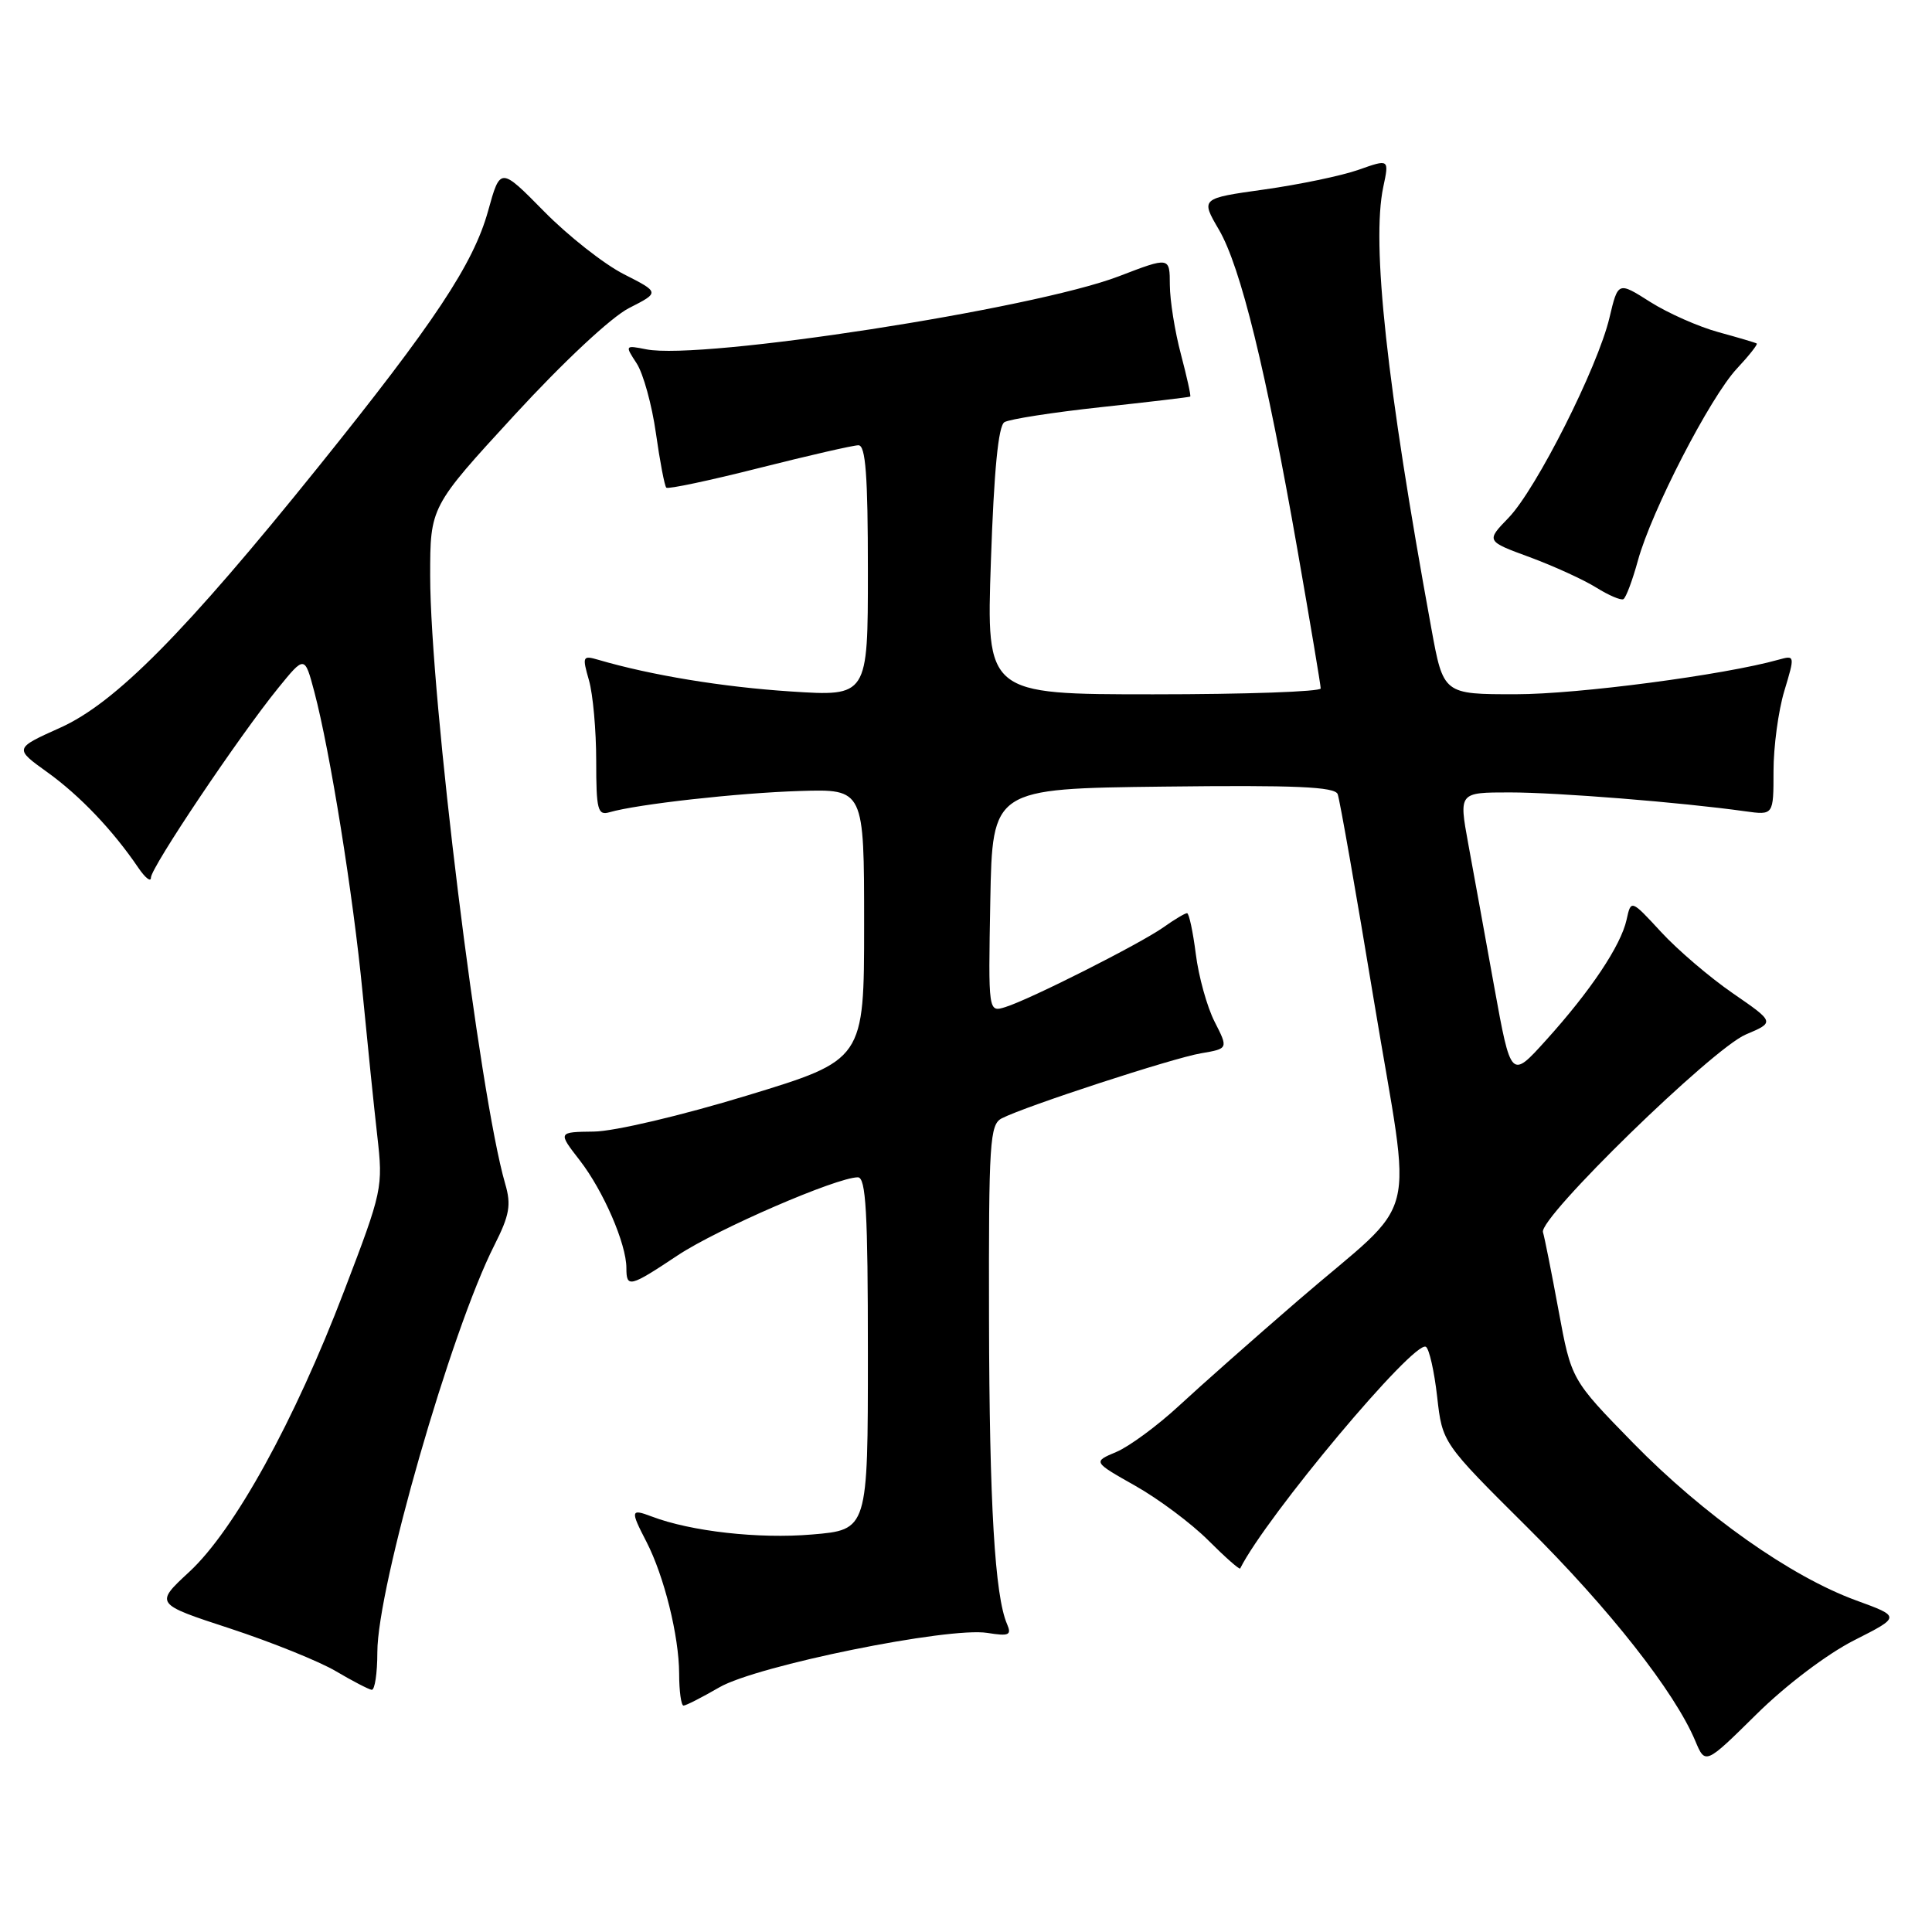 <?xml version="1.0" encoding="UTF-8" standalone="no"?>
<!DOCTYPE svg PUBLIC "-//W3C//DTD SVG 1.1//EN" "http://www.w3.org/Graphics/SVG/1.1/DTD/svg11.dtd" >
<svg xmlns="http://www.w3.org/2000/svg" xmlns:xlink="http://www.w3.org/1999/xlink" version="1.1" viewBox="0 0 256 256">
 <g >
 <path fill="currentColor"
d=" M 245.68 217.35 C 251.86 214.22 251.86 214.22 245.94 212.06 C 237.28 208.90 225.76 200.76 216.41 191.21 C 208.21 182.82 208.21 182.82 206.52 173.66 C 205.59 168.62 204.66 163.94 204.45 163.27 C 203.88 161.38 226.87 138.97 231.32 137.08 C 235.17 135.45 235.17 135.45 229.63 131.63 C 226.58 129.53 222.29 125.87 220.10 123.49 C 216.12 119.18 216.12 119.18 215.53 121.87 C 214.77 125.30 210.77 131.29 204.85 137.84 C 200.21 142.98 200.21 142.98 197.99 130.74 C 196.78 124.01 195.22 115.46 194.54 111.75 C 193.31 105.00 193.31 105.00 200.05 105.00 C 206.36 105.00 222.77 106.31 231.25 107.50 C 235.00 108.02 235.00 108.02 235.00 102.17 C 235.00 98.95 235.64 94.18 236.43 91.56 C 237.85 86.85 237.84 86.81 235.68 87.41 C 228.46 89.44 209.09 91.99 200.88 91.99 C 191.25 92.00 191.25 92.00 189.65 83.21 C 183.73 50.85 181.71 32.28 183.29 24.78 C 184.08 21.06 184.08 21.06 180.01 22.50 C 177.77 23.29 172.14 24.46 167.51 25.11 C 159.09 26.29 159.09 26.29 161.51 30.43 C 164.39 35.35 167.75 49.04 171.94 72.97 C 173.62 82.58 175.00 90.80 175.00 91.22 C 175.00 91.65 165.03 92.00 152.84 92.00 C 130.69 92.00 130.69 92.00 131.30 74.34 C 131.71 62.35 132.28 56.44 133.09 55.94 C 133.75 55.54 139.51 54.64 145.89 53.95 C 152.28 53.26 157.60 52.63 157.71 52.55 C 157.83 52.47 157.27 49.95 156.48 46.95 C 155.68 43.95 155.02 39.82 155.01 37.76 C 155.00 34.02 155.00 34.02 148.25 36.61 C 136.92 40.95 93.00 47.74 85.64 46.29 C 82.81 45.73 82.79 45.75 84.36 48.15 C 85.23 49.48 86.38 53.64 86.91 57.39 C 87.44 61.14 88.06 64.40 88.29 64.62 C 88.51 64.84 94.05 63.67 100.60 62.01 C 107.14 60.36 113.06 59.00 113.75 59.00 C 114.70 59.00 115.00 62.99 115.00 75.65 C 115.00 92.29 115.00 92.29 104.75 91.62 C 95.74 91.03 86.29 89.48 79.29 87.43 C 77.20 86.82 77.13 86.97 78.04 90.14 C 78.57 91.98 79.00 96.78 79.00 100.81 C 79.00 107.31 79.20 108.08 80.75 107.63 C 84.46 106.55 97.88 105.06 106.00 104.81 C 114.50 104.55 114.50 104.55 114.50 122.50 C 114.50 140.44 114.50 140.44 99.00 145.16 C 90.28 147.82 81.40 149.91 78.70 149.94 C 73.91 150.00 73.91 150.00 76.82 153.75 C 79.95 157.79 83.00 164.82 83.00 168.02 C 83.00 170.68 83.43 170.58 89.80 166.34 C 95.06 162.85 110.88 156.00 113.67 156.00 C 114.74 156.00 115.00 160.61 115.00 179.35 C 115.00 202.71 115.00 202.71 107.58 203.33 C 100.53 203.93 91.55 202.92 86.37 200.95 C 83.55 199.88 83.50 200.13 85.66 204.30 C 88.00 208.84 89.97 216.77 89.99 221.75 C 89.99 224.09 90.26 226.00 90.57 226.00 C 90.89 226.00 93.02 224.91 95.32 223.58 C 100.26 220.71 125.71 215.54 130.84 216.37 C 133.70 216.83 134.07 216.66 133.44 215.20 C 131.82 211.46 131.10 199.30 131.05 174.79 C 131.00 151.27 131.15 148.99 132.75 148.18 C 135.92 146.56 155.43 140.19 159.13 139.57 C 162.76 138.95 162.76 138.95 160.94 135.38 C 159.94 133.42 158.82 129.38 158.45 126.41 C 158.07 123.43 157.55 121.00 157.29 121.00 C 157.02 121.00 155.61 121.84 154.15 122.88 C 151.01 125.09 136.48 132.43 133.22 133.44 C 130.95 134.15 130.95 134.15 131.22 119.33 C 131.50 104.50 131.50 104.50 154.14 104.23 C 171.70 104.02 176.88 104.25 177.25 105.23 C 177.52 105.93 179.69 118.29 182.07 132.70 C 187.12 163.25 188.41 158.15 172.00 172.32 C 166.22 177.31 159.14 183.57 156.27 186.23 C 153.39 188.90 149.63 191.67 147.92 192.39 C 144.81 193.70 144.81 193.70 150.42 196.87 C 153.51 198.61 157.87 201.87 160.10 204.10 C 162.34 206.34 164.24 208.02 164.33 207.83 C 167.79 200.92 187.40 177.51 188.94 178.46 C 189.38 178.73 190.05 181.71 190.43 185.07 C 191.12 191.19 191.12 191.19 202.35 202.35 C 213.24 213.16 221.90 224.17 224.63 230.67 C 225.96 233.84 225.96 233.84 232.73 227.16 C 236.64 223.29 242.11 219.16 245.68 217.35 Z  M 50.00 218.93 C 50.00 210.29 59.76 176.32 65.51 164.99 C 67.52 161.01 67.76 159.66 66.94 156.86 C 63.52 145.11 57.01 92.34 57.00 76.32 C 57.00 67.15 57.00 67.15 68.15 55.02 C 74.66 47.94 80.98 42.03 83.35 40.82 C 87.42 38.75 87.42 38.75 82.66 36.33 C 80.04 35.00 75.29 31.26 72.10 28.02 C 66.29 22.12 66.29 22.12 64.67 27.97 C 62.72 34.98 57.57 42.74 42.12 61.94 C 24.49 83.84 15.27 93.16 7.97 96.43 C 1.88 99.17 1.88 99.17 6.28 102.33 C 10.59 105.43 14.96 110.02 18.32 114.97 C 19.24 116.33 20.00 116.92 20.00 116.29 C 20.00 114.95 31.67 97.56 36.86 91.17 C 40.37 86.85 40.37 86.85 41.65 91.67 C 43.73 99.52 46.80 118.62 48.04 131.50 C 48.68 138.10 49.55 146.65 49.99 150.50 C 50.77 157.36 50.68 157.78 45.60 171.06 C 39.01 188.33 31.05 202.76 25.08 208.28 C 20.50 212.52 20.50 212.52 30.50 215.79 C 36.00 217.60 42.30 220.14 44.50 221.44 C 46.70 222.74 48.84 223.85 49.25 223.91 C 49.66 223.96 50.00 221.72 50.00 218.93 Z  M 217.03 74.28 C 218.82 67.73 226.60 52.64 230.15 48.84 C 231.75 47.13 232.93 45.63 232.78 45.52 C 232.63 45.41 230.36 44.74 227.73 44.02 C 225.11 43.31 221.04 41.51 218.68 40.02 C 214.40 37.30 214.40 37.30 213.26 42.11 C 211.70 48.69 203.56 64.81 199.90 68.60 C 196.90 71.70 196.90 71.70 202.70 73.83 C 205.89 75.01 209.85 76.82 211.50 77.85 C 213.15 78.88 214.78 79.58 215.11 79.39 C 215.45 79.20 216.31 76.90 217.03 74.28 Z "/>
</g>
</svg>